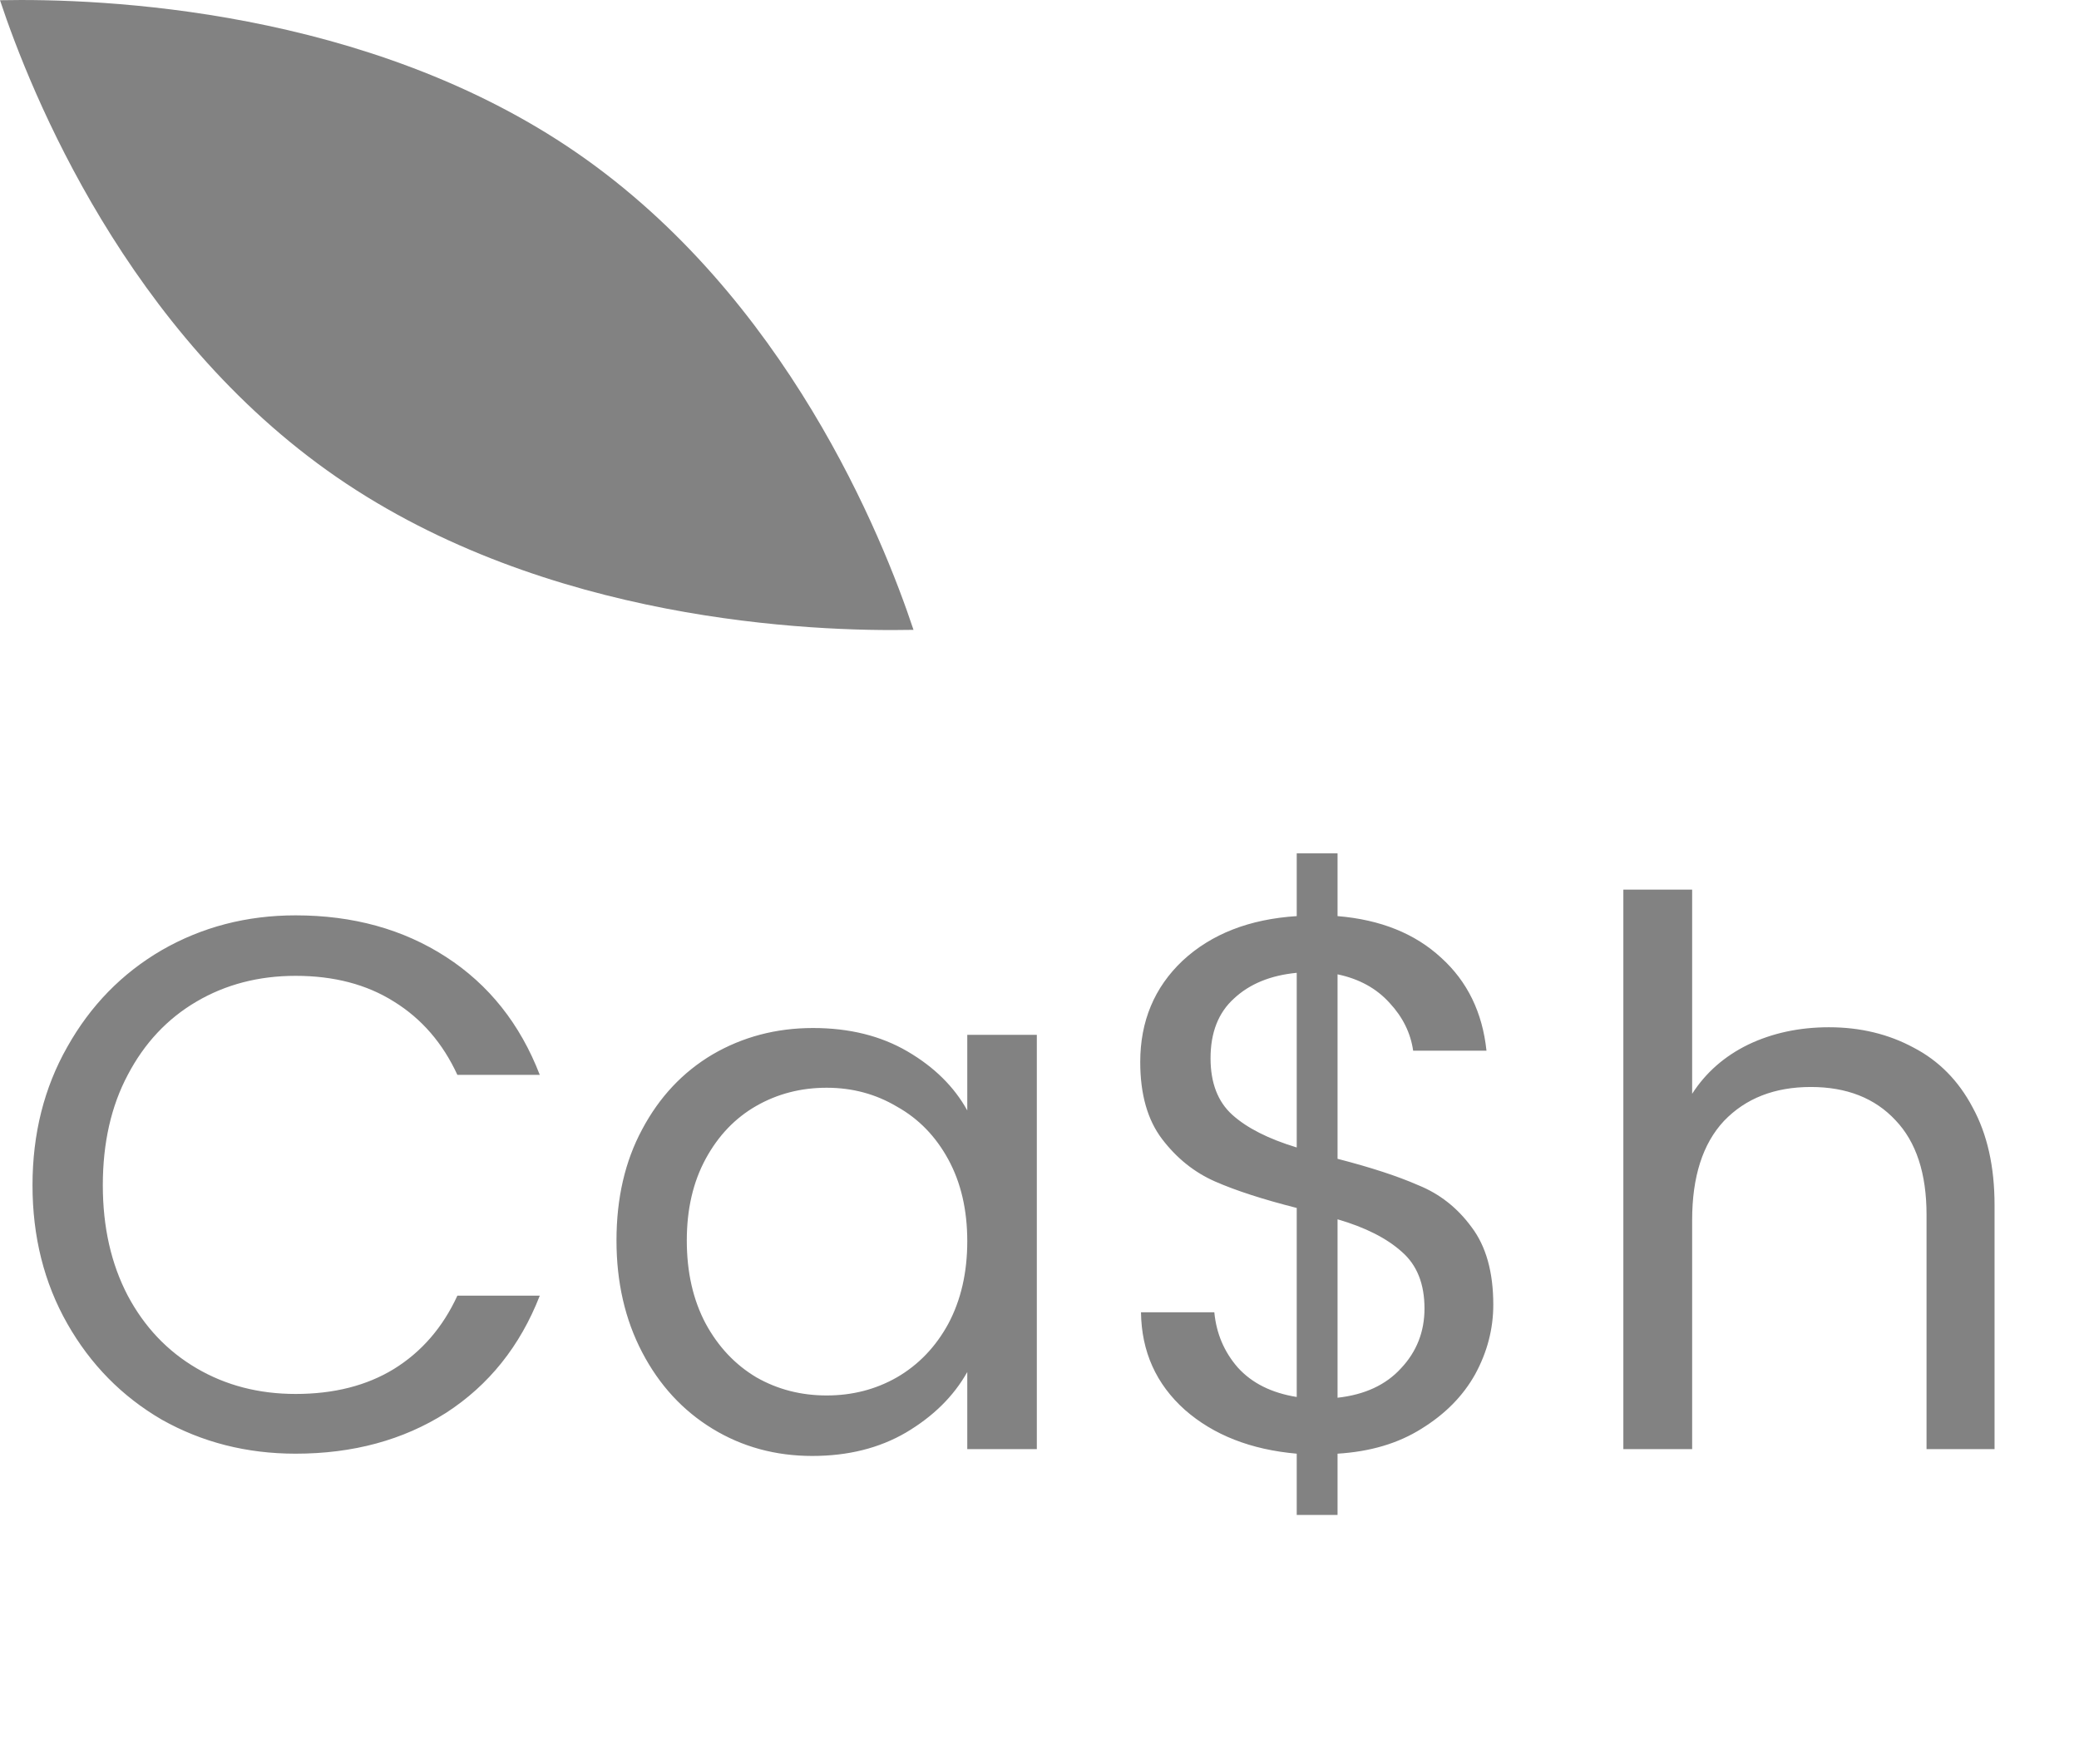 <svg width="66" height="56" viewBox="0 0 66 56" fill="none" xmlns="http://www.w3.org/2000/svg">
<path d="M1.032 37.624C1.032 35.992 1.4 34.528 2.136 33.232C2.872 31.92 3.872 30.896 5.136 30.16C6.416 29.424 7.832 29.056 9.384 29.056C11.208 29.056 12.8 29.496 14.16 30.376C15.52 31.256 16.512 32.504 17.136 34.12H14.52C14.056 33.112 13.384 32.336 12.504 31.792C11.64 31.248 10.6 30.976 9.384 30.976C8.216 30.976 7.168 31.248 6.24 31.792C5.312 32.336 4.584 33.112 4.056 34.12C3.528 35.112 3.264 36.28 3.264 37.624C3.264 38.952 3.528 40.12 4.056 41.128C4.584 42.12 5.312 42.888 6.24 43.432C7.168 43.976 8.216 44.248 9.384 44.248C10.6 44.248 11.64 43.984 12.504 43.456C13.384 42.912 14.056 42.136 14.52 41.128H17.136C16.512 42.728 15.52 43.968 14.16 44.848C12.8 45.712 11.208 46.144 9.384 46.144C7.832 46.144 6.416 45.784 5.136 45.064C3.872 44.328 2.872 43.312 2.136 42.016C1.4 40.72 1.032 39.256 1.032 37.624ZM19.571 39.376C19.571 38.032 19.843 36.856 20.387 35.848C20.931 34.824 21.675 34.032 22.619 33.472C23.579 32.912 24.643 32.632 25.811 32.632C26.963 32.632 27.963 32.88 28.811 33.376C29.659 33.872 30.291 34.496 30.707 35.248V32.848H32.915V46H30.707V43.552C30.275 44.32 29.627 44.96 28.763 45.472C27.915 45.968 26.923 46.216 25.787 46.216C24.619 46.216 23.563 45.928 22.619 45.352C21.675 44.776 20.931 43.968 20.387 42.928C19.843 41.888 19.571 40.704 19.571 39.376ZM30.707 39.4C30.707 38.408 30.507 37.544 30.107 36.808C29.707 36.072 29.163 35.512 28.475 35.128C27.803 34.728 27.059 34.528 26.243 34.528C25.427 34.528 24.683 34.72 24.011 35.104C23.339 35.488 22.803 36.048 22.403 36.784C22.003 37.52 21.803 38.384 21.803 39.376C21.803 40.384 22.003 41.264 22.403 42.016C22.803 42.752 23.339 43.32 24.011 43.72C24.683 44.104 25.427 44.296 26.243 44.296C27.059 44.296 27.803 44.104 28.475 43.72C29.163 43.32 29.707 42.752 30.107 42.016C30.507 41.264 30.707 40.392 30.707 39.4ZM47.406 41.416C47.406 42.184 47.214 42.92 46.83 43.624C46.446 44.312 45.878 44.888 45.126 45.352C44.39 45.816 43.502 46.08 42.462 46.144V48.088H41.166V46.144C39.71 46.016 38.526 45.552 37.614 44.752C36.702 43.936 36.238 42.904 36.222 41.656H38.55C38.614 42.328 38.862 42.912 39.294 43.408C39.742 43.904 40.366 44.216 41.166 44.344V38.344C40.094 38.072 39.23 37.792 38.574 37.504C37.918 37.216 37.358 36.768 36.894 36.16C36.43 35.552 36.198 34.736 36.198 33.712C36.198 32.416 36.646 31.344 37.542 30.496C38.454 29.648 39.662 29.176 41.166 29.08V27.088H42.462V29.08C43.822 29.192 44.918 29.632 45.75 30.4C46.582 31.152 47.062 32.136 47.19 33.352H44.862C44.782 32.792 44.534 32.288 44.118 31.84C43.702 31.376 43.15 31.072 42.462 30.928V36.784C43.518 37.056 44.374 37.336 45.03 37.624C45.702 37.896 46.262 38.336 46.71 38.944C47.174 39.552 47.406 40.376 47.406 41.416ZM38.43 33.592C38.43 34.376 38.662 34.976 39.126 35.392C39.59 35.808 40.27 36.152 41.166 36.424V30.88C40.334 30.96 39.67 31.232 39.174 31.696C38.678 32.144 38.43 32.776 38.43 33.592ZM42.462 44.368C43.326 44.272 43.998 43.96 44.478 43.432C44.974 42.904 45.222 42.272 45.222 41.536C45.222 40.752 44.982 40.152 44.502 39.736C44.022 39.304 43.342 38.96 42.462 38.704V44.368ZM58.063 32.608C59.056 32.608 59.952 32.824 60.752 33.256C61.551 33.672 62.175 34.304 62.623 35.152C63.087 36 63.319 37.032 63.319 38.248V46H61.16V38.56C61.16 37.248 60.831 36.248 60.175 35.56C59.52 34.856 58.623 34.504 57.487 34.504C56.336 34.504 55.416 34.864 54.727 35.584C54.056 36.304 53.719 37.352 53.719 38.728V46H51.535V28.24H53.719V34.72C54.151 34.048 54.743 33.528 55.495 33.16C56.264 32.792 57.12 32.608 58.063 32.608Z" fill="#828282"/>
<path d="M18.311 4.851C11.664 0.272 3.224 -0.059 0 0.007C0.984 2.968 4.04 10.564 10.688 15.146C17.351 19.736 25.781 20.058 29 19.993C28.017 17.033 24.96 9.434 18.311 4.851Z" fill="#828282"/>
</svg>
